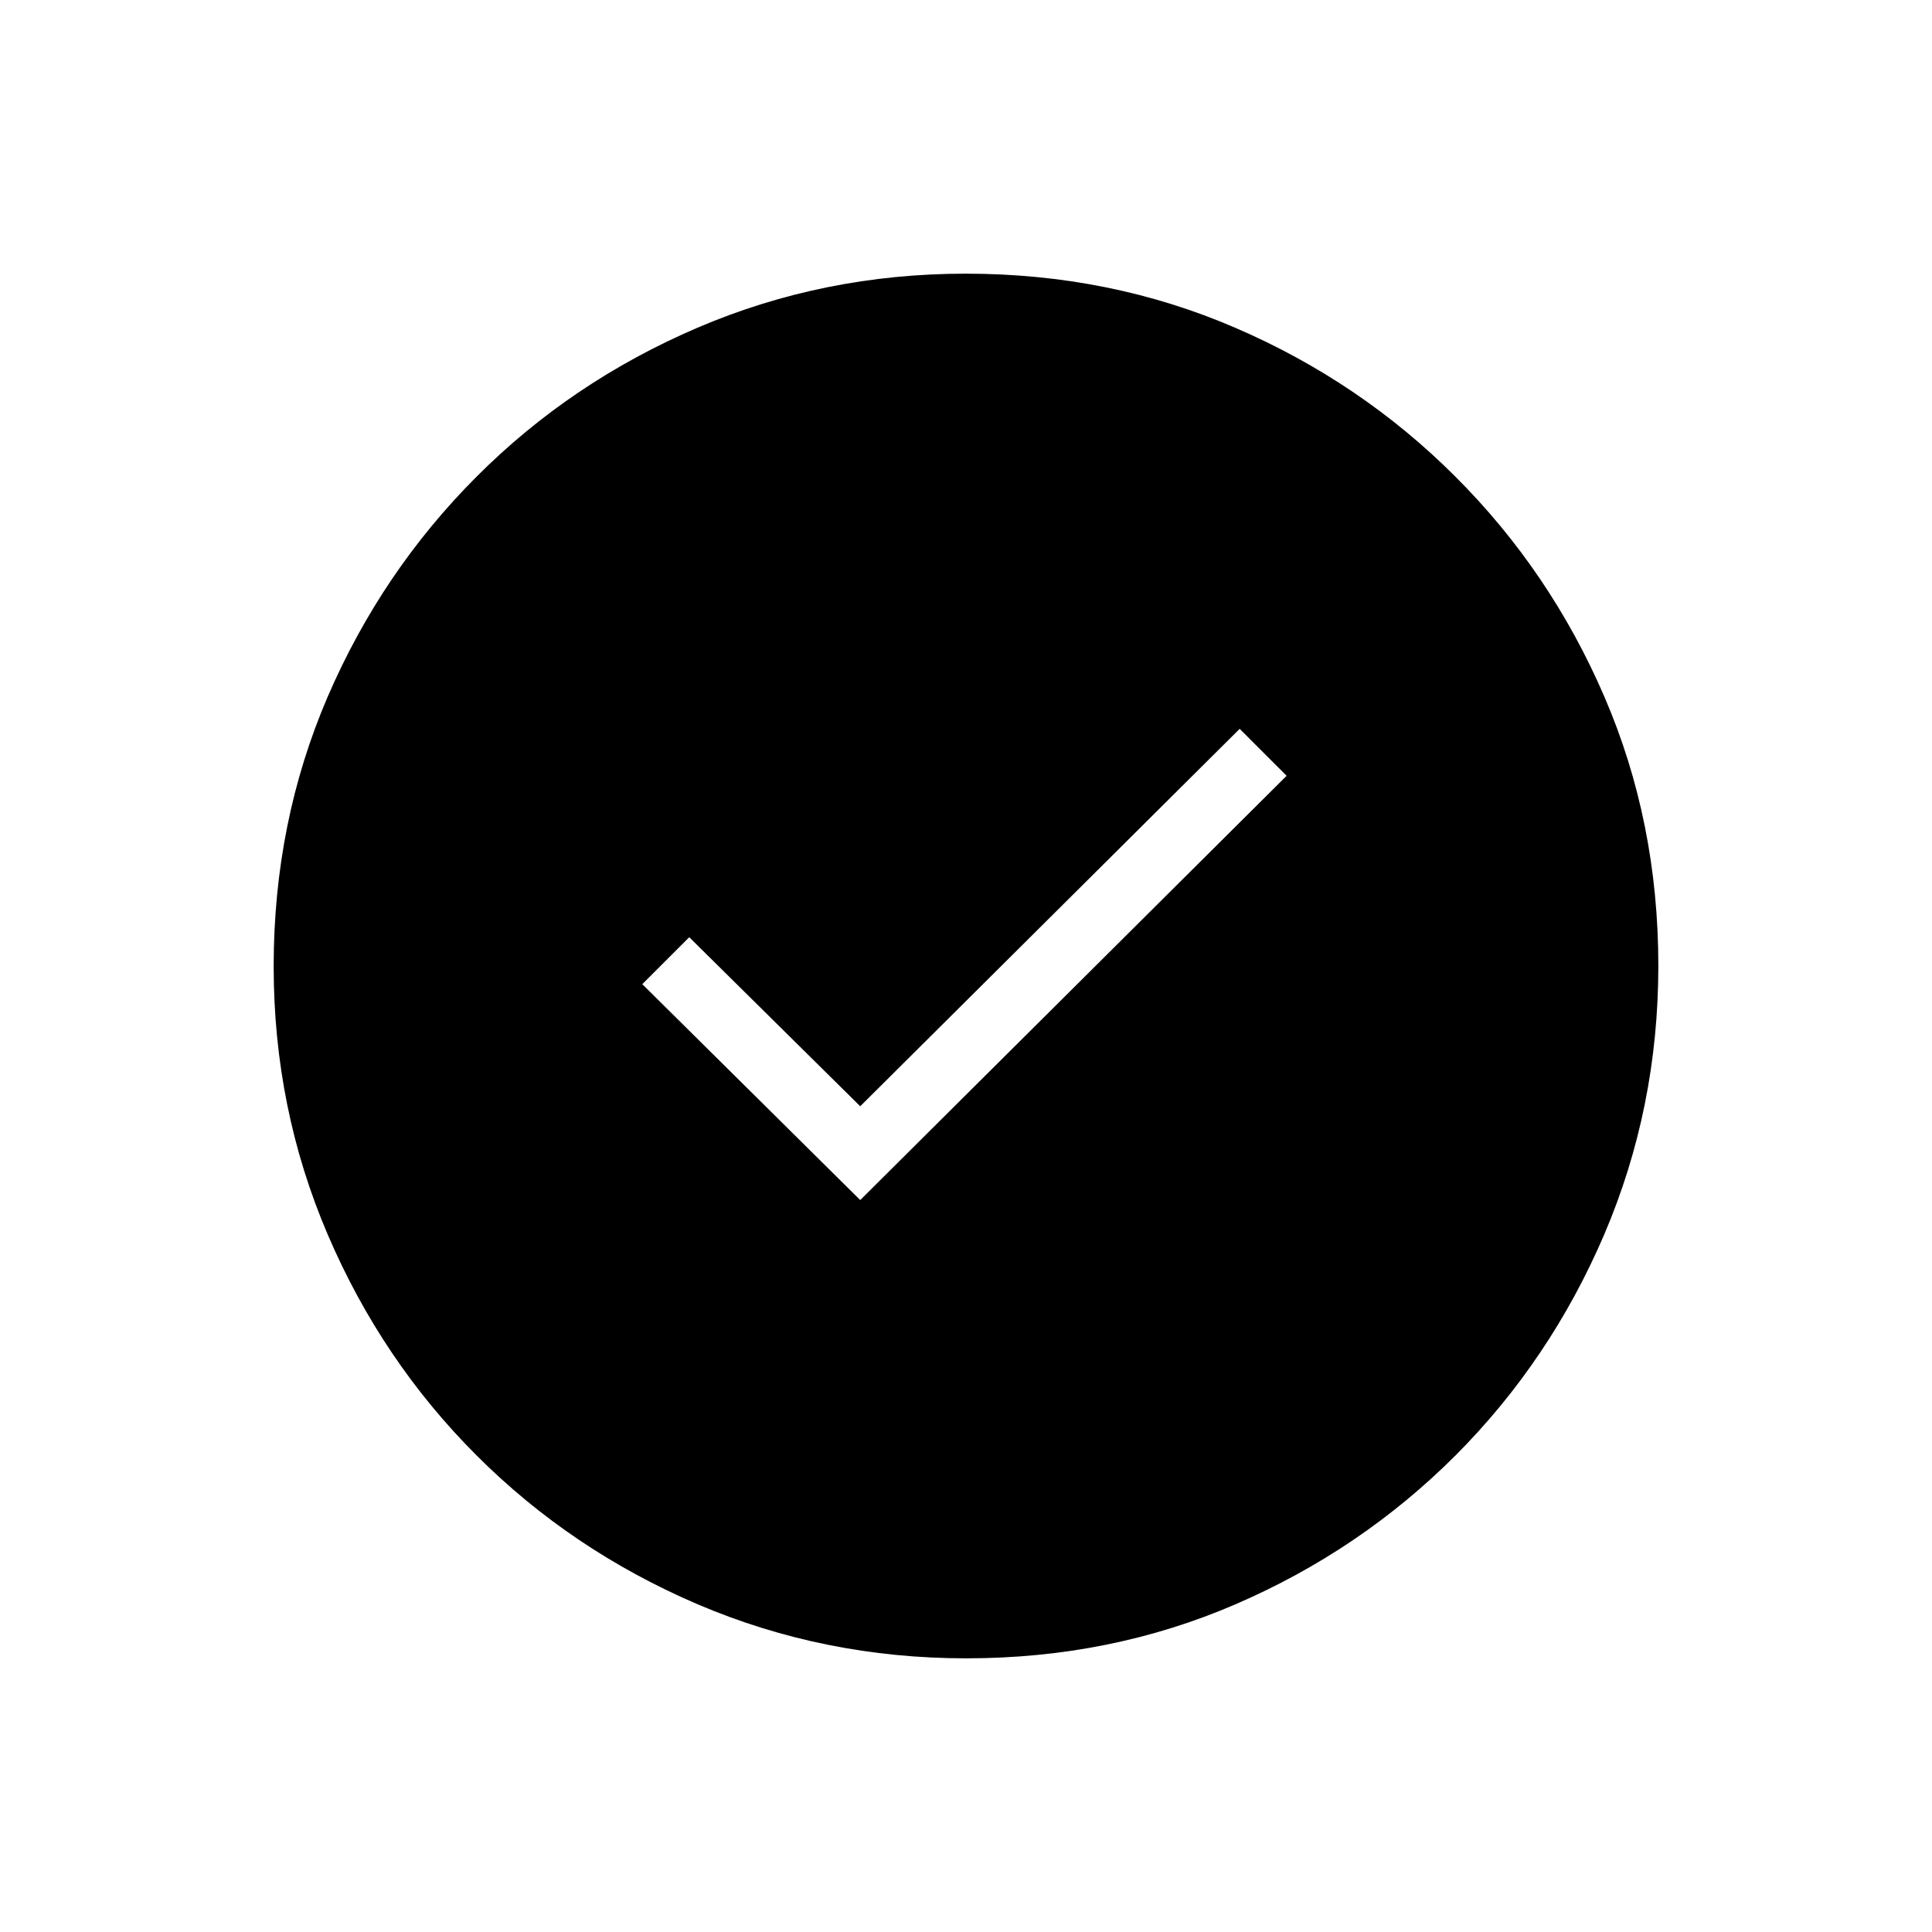 <svg width="20" height="20" viewBox="0 0 20 20" fill="none" xmlns="http://www.w3.org/2000/svg">
<path d="M8.905 12.423L13.319 8.031L12.833 7.545L8.905 11.452L7.135 9.702L6.649 10.188L8.905 12.423ZM10.003 17.167C9.021 17.167 8.095 16.98 7.223 16.608C6.352 16.235 5.589 15.722 4.935 15.068C4.28 14.414 3.766 13.652 3.393 12.781C3.02 11.911 2.833 10.985 2.833 10.003C2.833 9.007 3.02 8.078 3.392 7.213C3.765 6.349 4.279 5.589 4.933 4.935C5.586 4.28 6.349 3.766 7.219 3.393C8.09 3.02 9.016 2.833 9.997 2.833C10.993 2.833 11.923 3.02 12.787 3.393C13.651 3.765 14.411 4.279 15.065 4.933C15.72 5.587 16.234 6.345 16.607 7.209C16.98 8.072 17.167 9.002 17.167 9.997C17.167 10.979 16.98 11.905 16.608 12.777C16.235 13.648 15.721 14.411 15.068 15.066C14.414 15.72 13.655 16.234 12.791 16.607C11.928 16.98 10.998 17.167 10.003 17.167Z" fill="black"/>
</svg>
